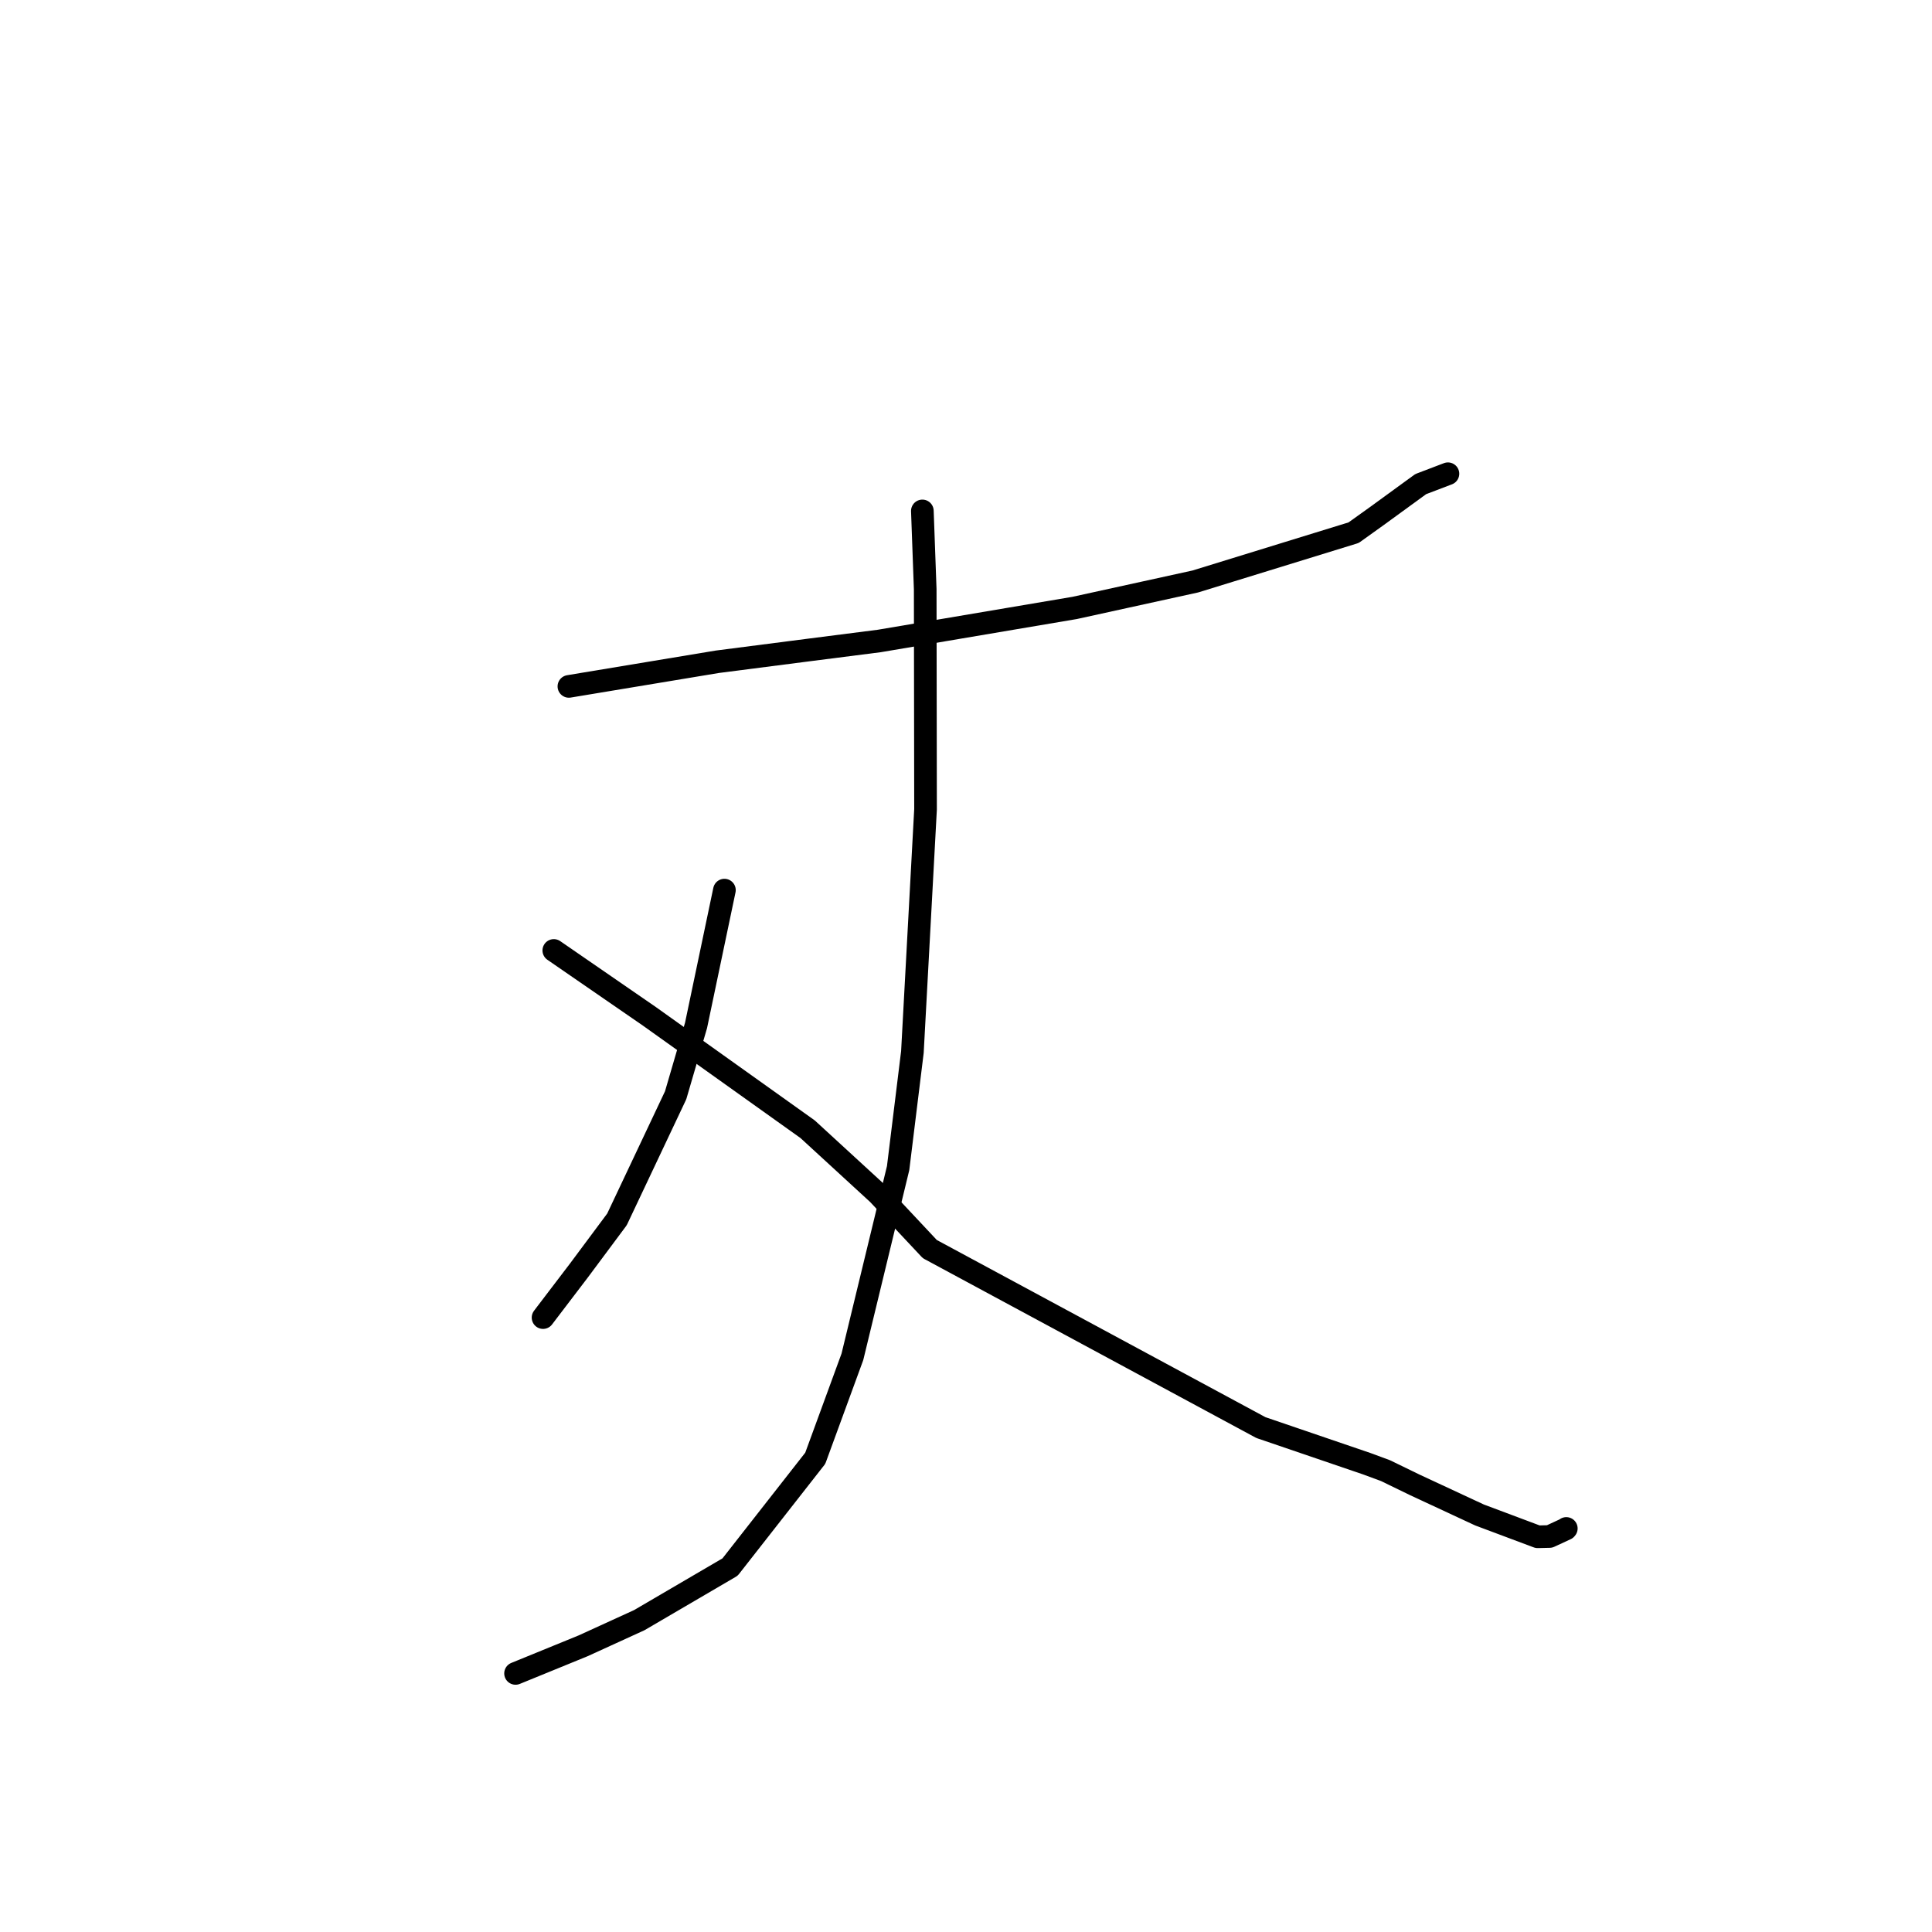 <?xml version="1.0" standalone="no"?>
    <svg width="256" height="256" xmlns="http://www.w3.org/2000/svg" version="1.1">
    <polyline stroke="black" stroke-width="3" stroke-linecap="round" fill="transparent" stroke-linejoin="round" points="75.382 90.951 95.042 87.689 107.174 86.126 116.514 84.932 142.408 80.552 158.388 77.048 179.361 70.584 182.45 68.373 188.252 64.147 191.531 62.898 191.859 62.773 " />
        <polyline stroke="black" stroke-width="3" stroke-linecap="round" fill="transparent" stroke-linejoin="round" points="122.218 67.7 122.595 78.078 122.638 107.242 120.898 139.396 119.006 154.779 112.948 179.782 108.026 193.226 96.739 207.64 84.706 214.68 77.27 218.078 69.127 221.404 68.313 221.736 " />
        <polyline stroke="black" stroke-width="3" stroke-linecap="round" fill="transparent" stroke-linejoin="round" points="95.989 117.945 92.229 135.874 89.525 145.131 81.753 161.574 76.686 168.38 72.386 174.023 71.957 174.588 " />
        <polyline stroke="black" stroke-width="3" stroke-linecap="round" fill="transparent" stroke-linejoin="round" points="73.382 125.939 86.044 134.667 107.015 149.629 116.361 158.211 123.204 165.51 167.073 189.162 181.118 193.955 183.595 194.871 187.441 196.74 196.044 200.743 203.755 203.633 205.322 203.595 207.49 202.592 207.544 202.528 " />
        </svg>